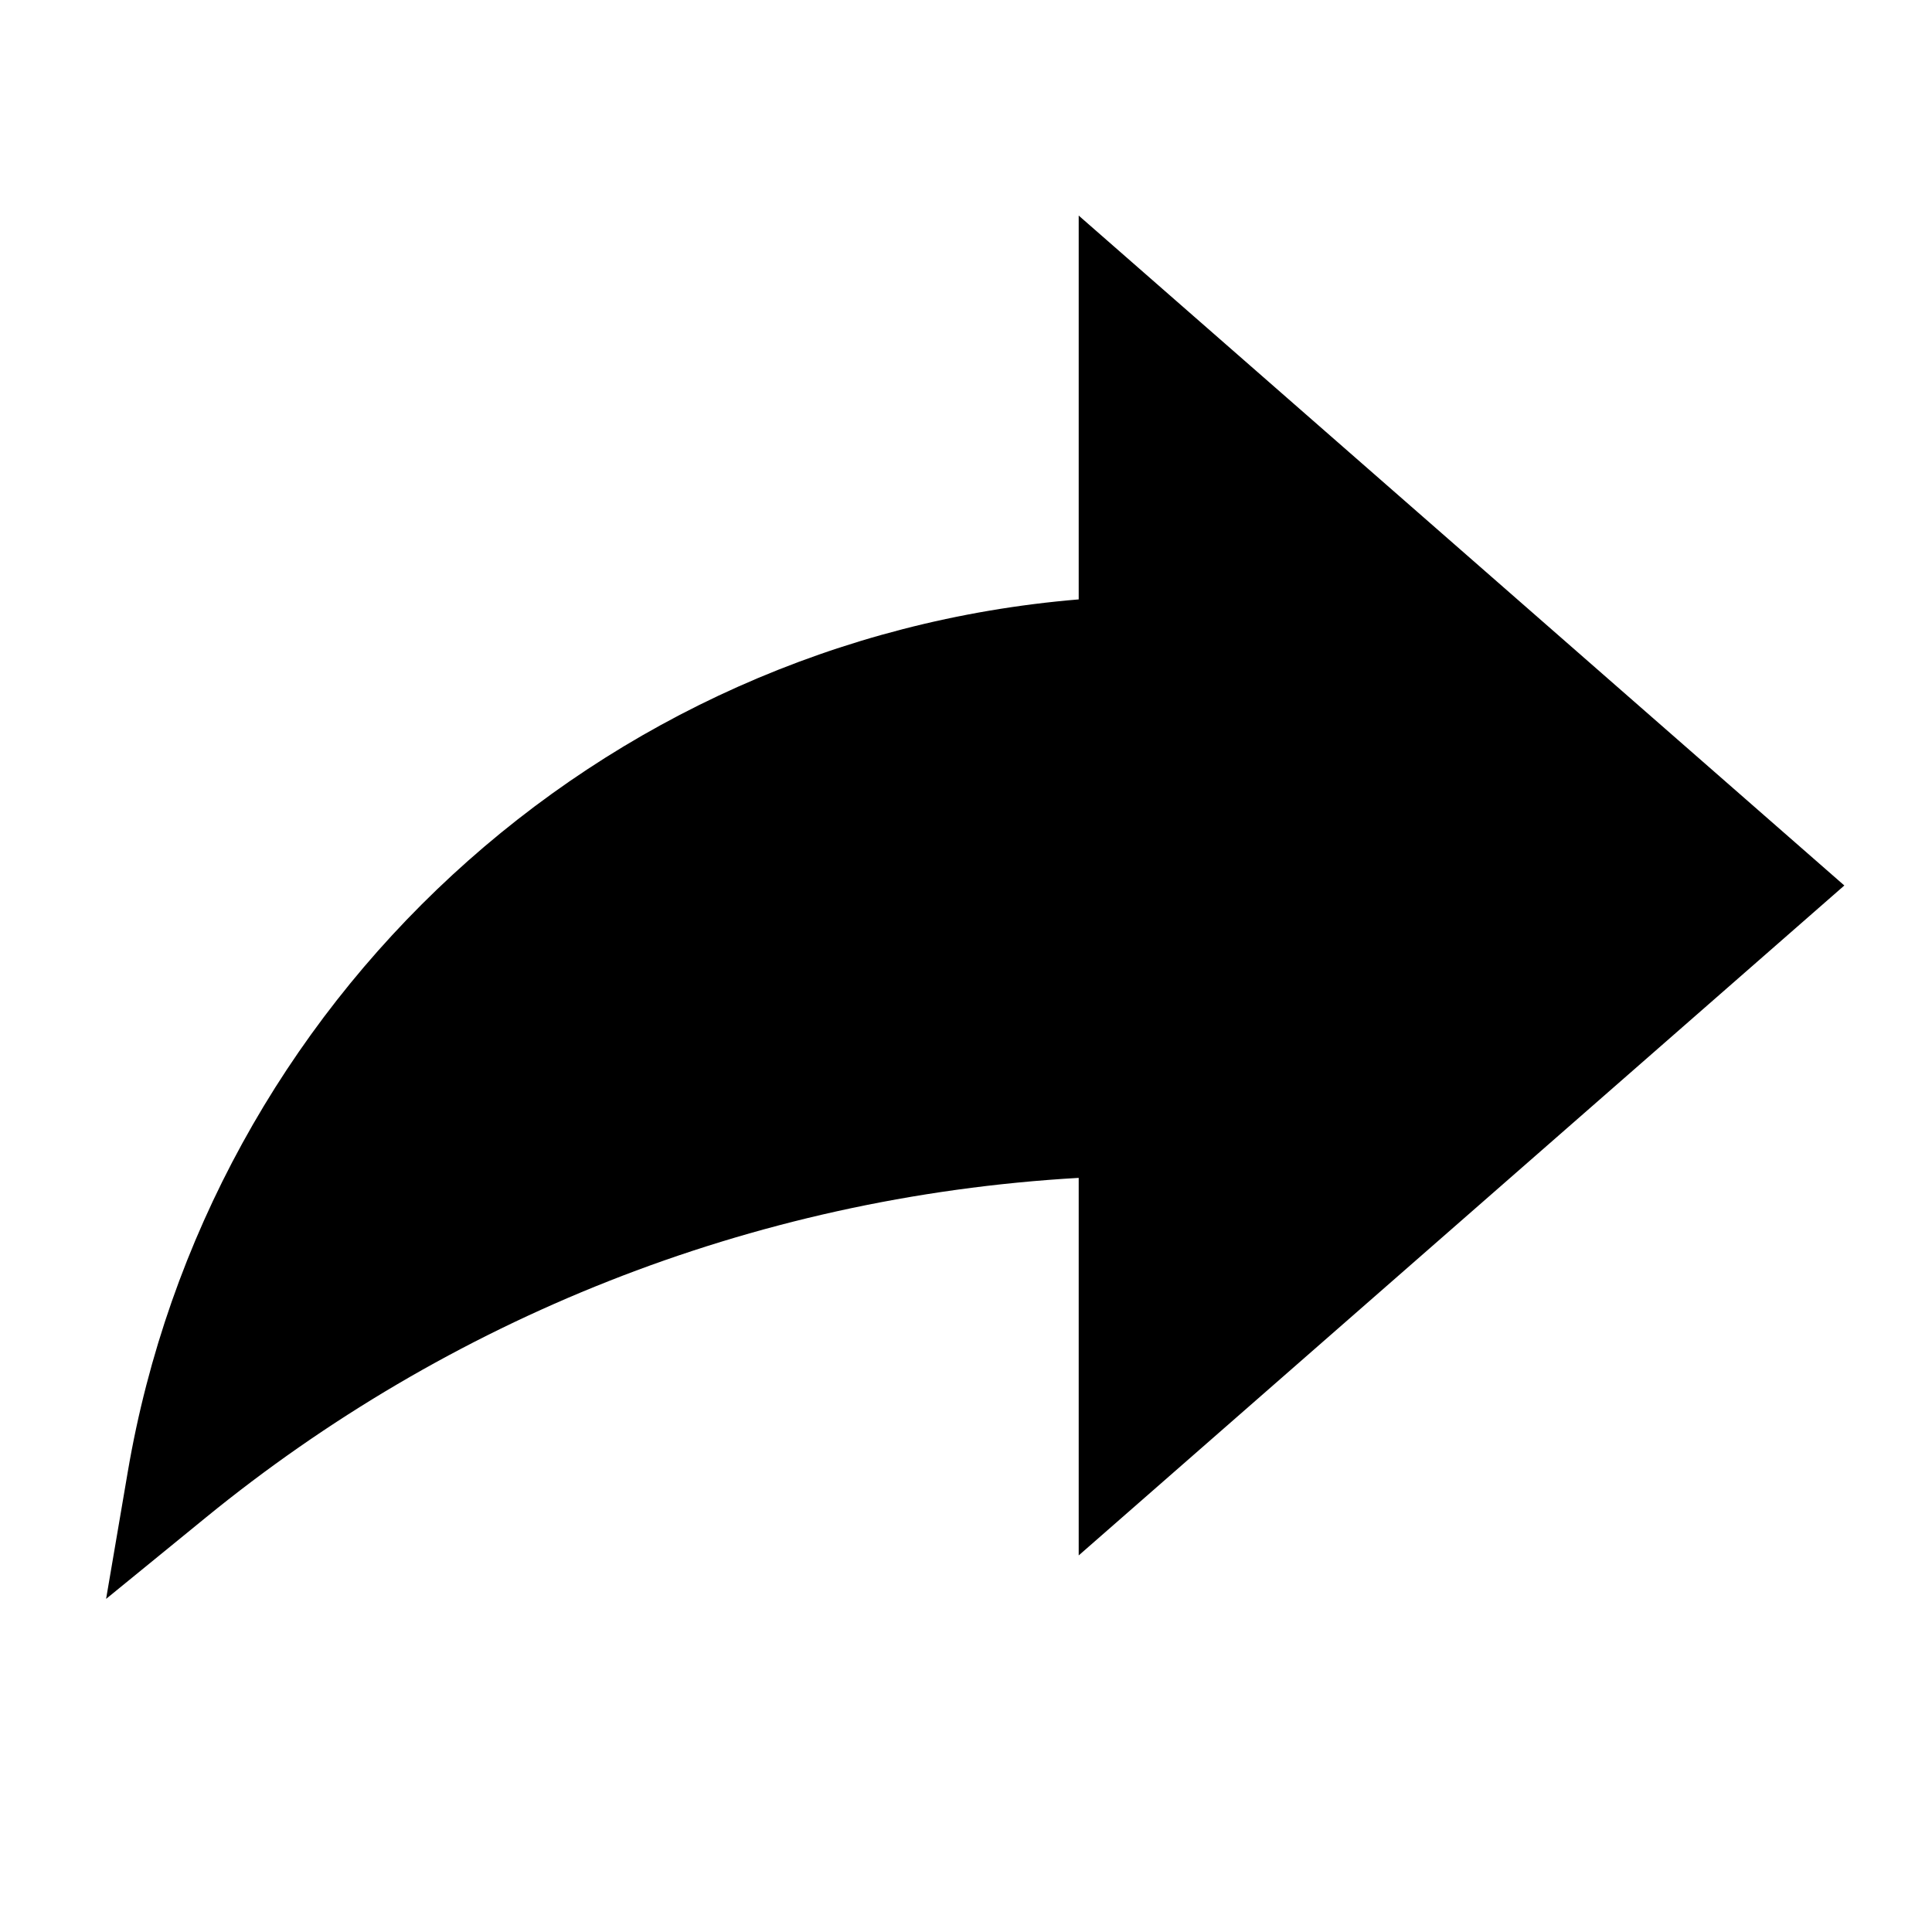 <svg width="24" height="24" viewBox="0 0 24 24" fill="none" xmlns="http://www.w3.org/2000/svg"> <path d="M22.911 11L13.4 2.678V7.446C7.418 7.943 2.579 12.458 1.587 18.285L1.318 19.862L2.557 18.851C5.548 16.41 9.298 14.867 13.4 14.632V19.322L22.911 11Z" fill="black"/> </svg>